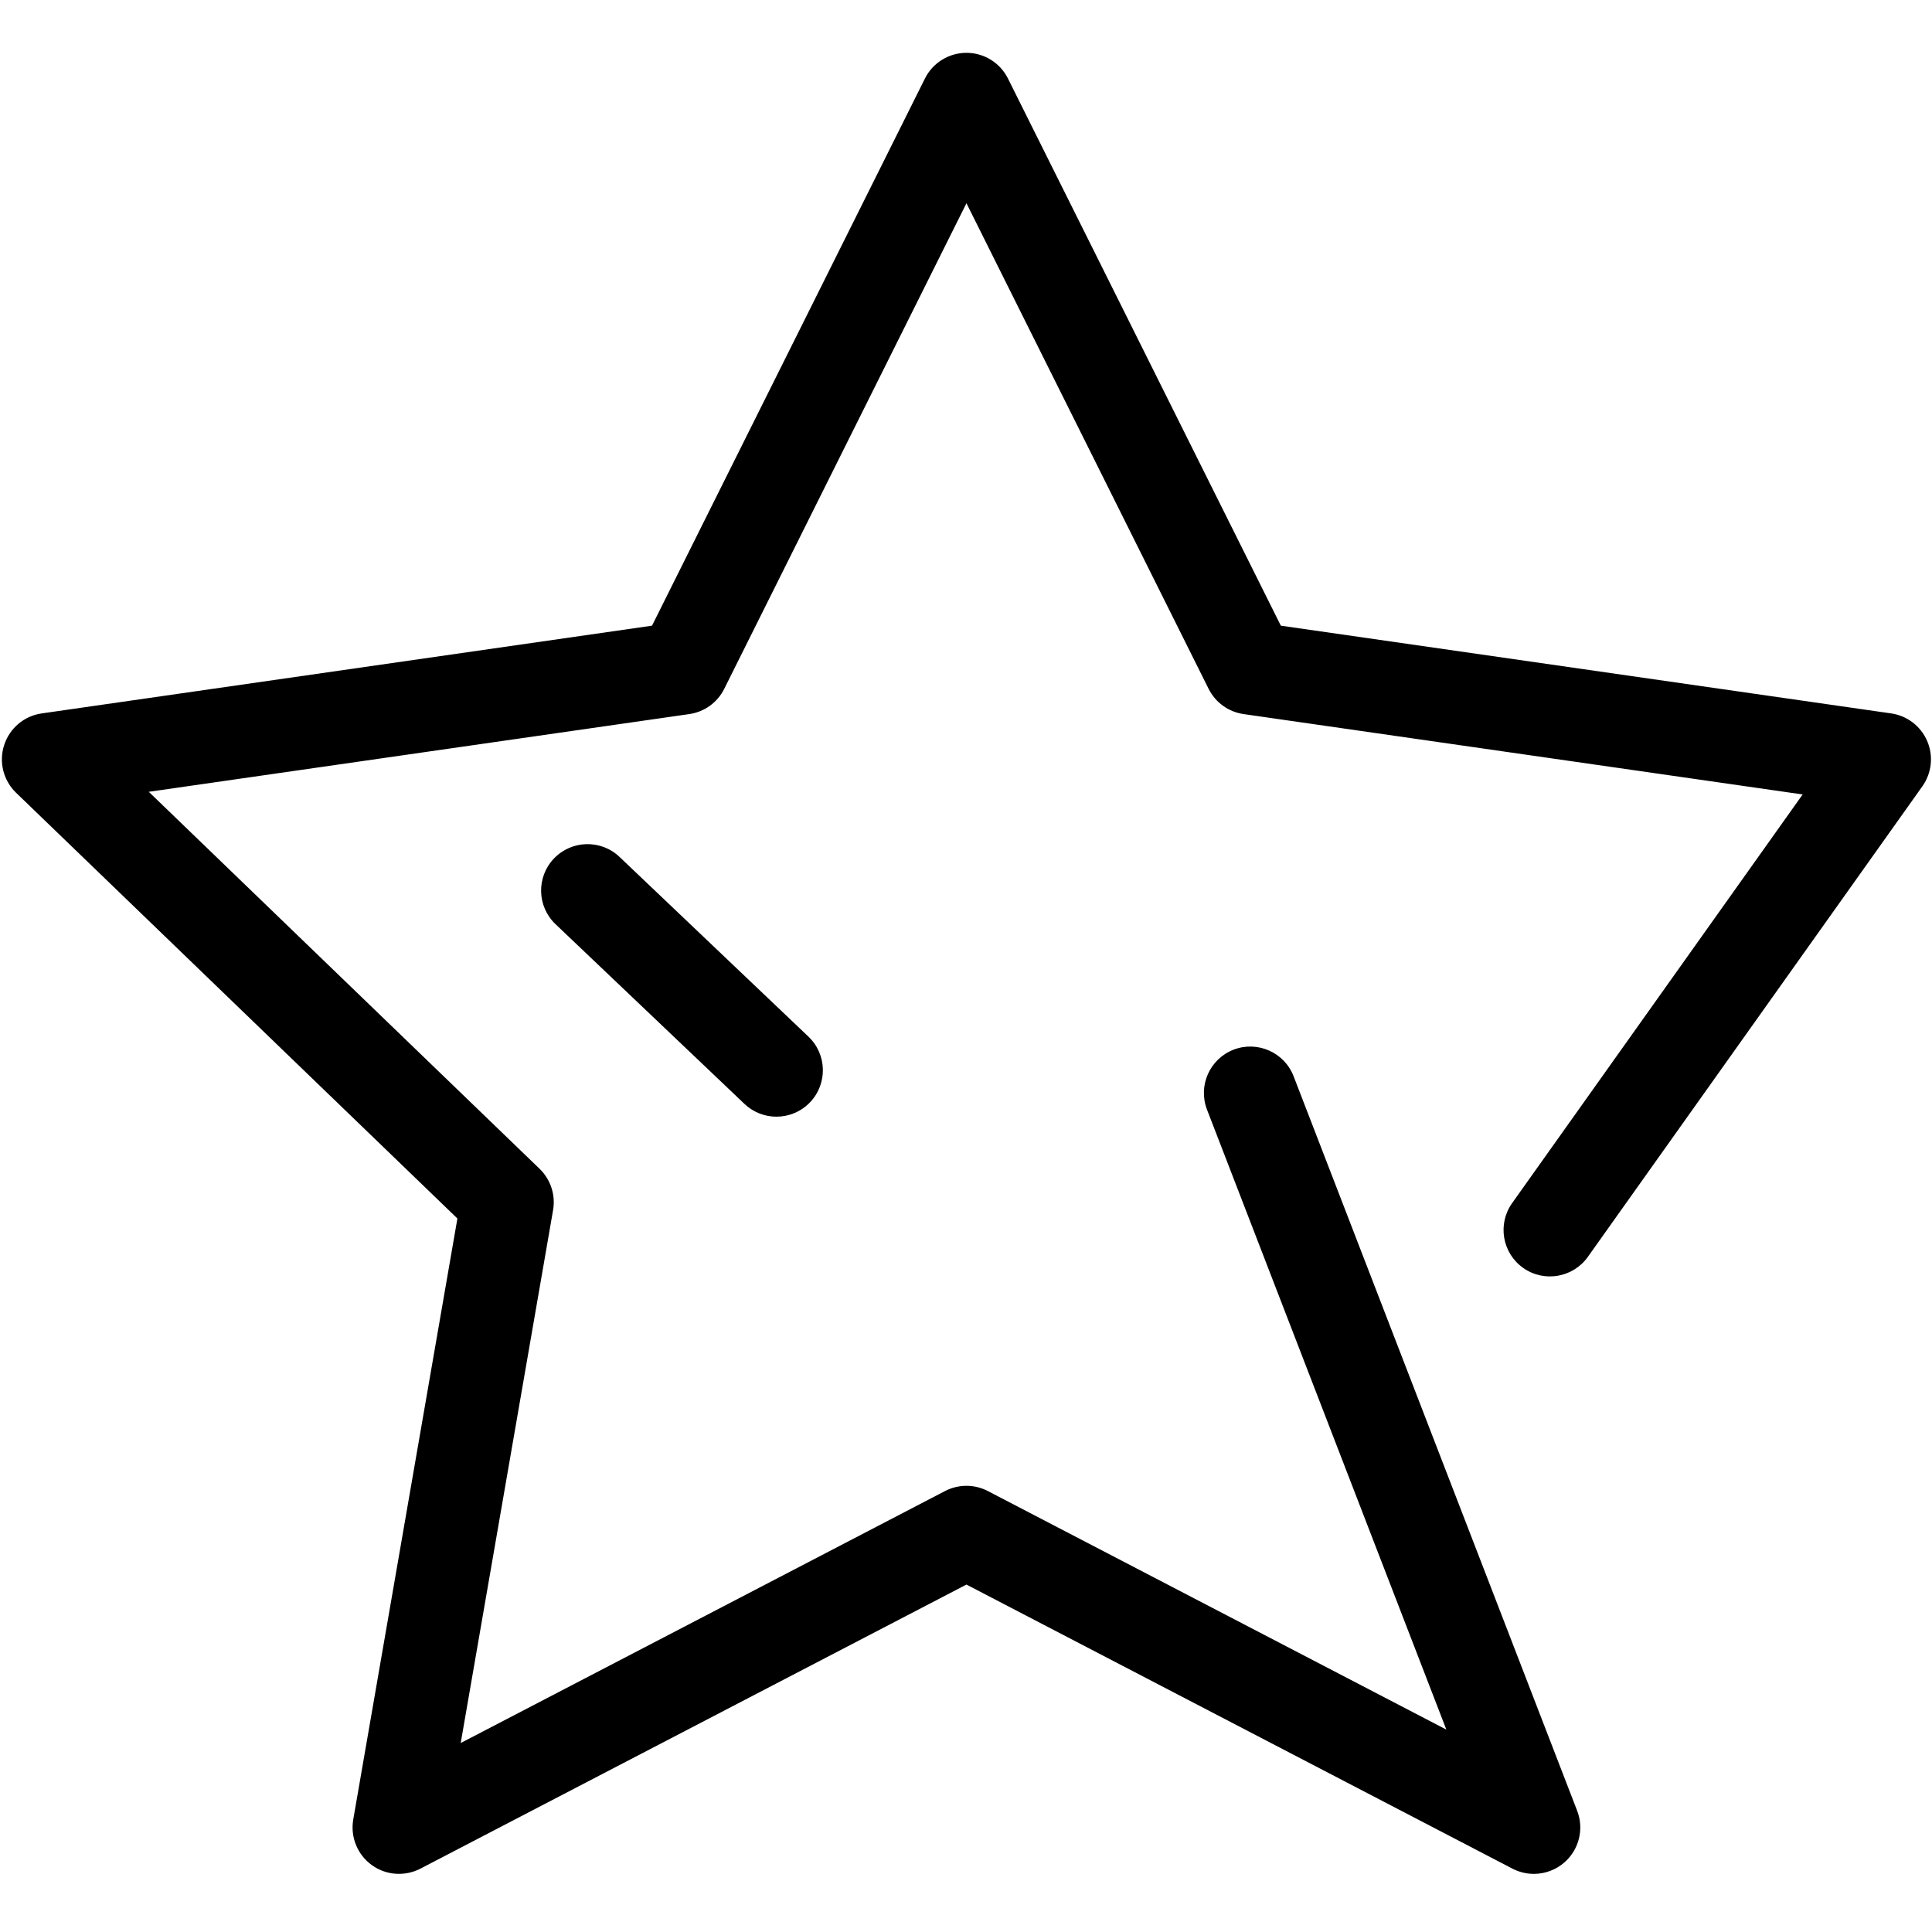 <?xml version="1.0" encoding="utf-8"?>
<!-- Generator: Adobe Illustrator 17.0.0, SVG Export Plug-In . SVG Version: 6.00 Build 0)  -->
<!DOCTYPE svg PUBLIC "-//W3C//DTD SVG 1.1//EN" "http://www.w3.org/Graphics/SVG/1.1/DTD/svg11.dtd">
<svg version="1.1" id="图层_3" xmlns="http://www.w3.org/2000/svg" xmlns:xlink="http://www.w3.org/1999/xlink" x="0px" y="0px"
	 width="1024px" height="1024px" viewBox="0 0 1024 1024" enable-background="new 0 0 1024 1024" xml:space="preserve">
<g>
	<path d="M1021.457,392.78c-3.387-7.88-10.618-13.441-19.098-14.654l-323.496-46.509L534.242,41.621
		C530.086,33.273,521.558,28,512.237,28c-9.321,0-17.849,5.273-22.005,13.621L345.588,331.617L22.092,378.126
		c-9.297,1.333-17.008,7.856-19.891,16.792c-2.907,8.937-0.432,18.738,6.318,25.26l233.914,225.65l-55.205,318.56
		c-1.586,9.213,2.162,18.546,9.729,24.059c7.519,5.537,17.585,6.258,25.873,1.97l289.407-150.565L801.62,990.417
		c3.603,1.862,7.495,2.775,11.363,2.775c5.91,0,11.795-2.138,16.408-6.27c7.615-6.811,10.234-17.645,6.534-27.194L685.636,570.431
		c-4.901-12.66-19.171-18.954-31.807-14.09c-12.66,4.901-18.978,19.134-14.078,31.819l126.843,328.565L523.6,790.292
		c-7.111-3.7-15.615-3.7-22.726,0L244.186,923.837l48.959-282.453c1.393-8.036-1.297-16.24-7.159-21.909L78.859,419.674
		l286.501-41.2c7.976-1.141,14.894-6.138,18.498-13.369l128.38-257.385l128.356,257.385c3.604,7.219,10.522,12.216,18.498,13.369
		l296.35,42.605L801.452,637.684c-7.856,11.075-5.261,26.438,5.813,34.305c11.051,7.856,26.402,5.249,34.305-5.79l177.339-249.469
		C1023.859,409.74,1024.844,400.659,1021.457,392.78z"/>
	<path d="M293.578,455.048c-9.369,9.849-8.985,25.417,0.865,34.786l100.129,95.252c4.757,4.528,10.858,6.775,16.96,6.775
		c6.486,0,12.997-2.558,17.825-7.639c9.369-9.849,8.985-25.417-0.865-34.786l-100.129-95.252
		C318.562,444.838,302.971,445.198,293.578,455.048z"/>
</g>
</svg>
